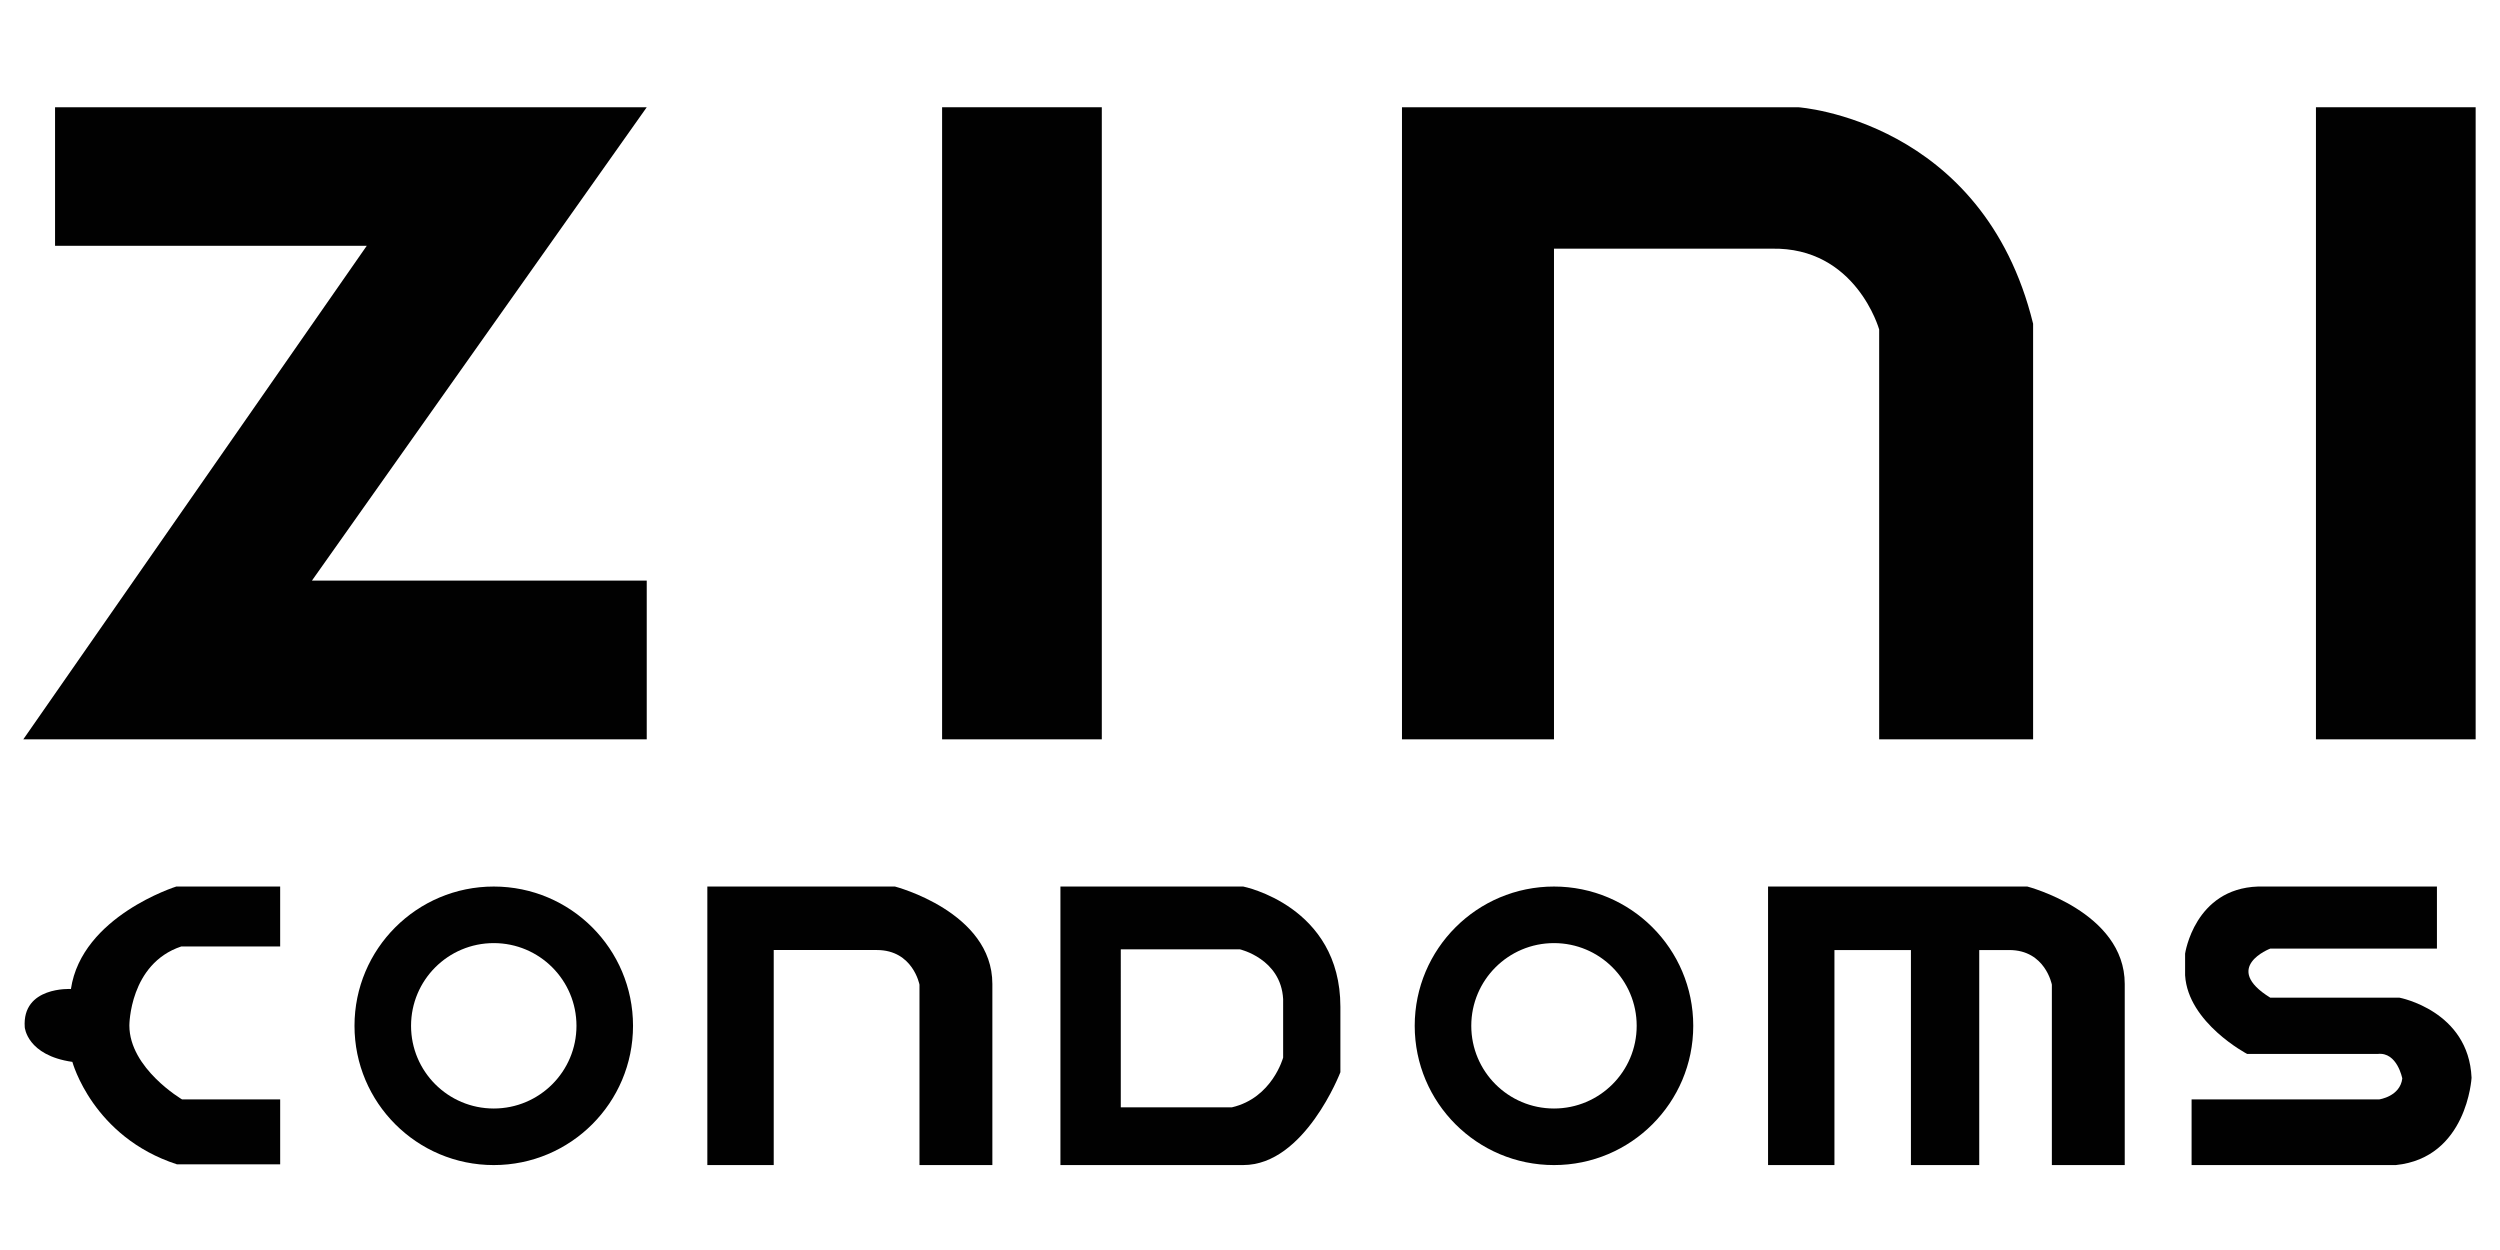 <?xml version="1.0" encoding="utf-8"?>
<!-- Generator: Adobe Illustrator 16.0.0, SVG Export Plug-In . SVG Version: 6.00 Build 0)  -->
<!DOCTYPE svg PUBLIC "-//W3C//DTD SVG 1.1//EN" "http://www.w3.org/Graphics/SVG/1.1/DTD/svg11.dtd">
<svg version="1.1" id="Layer_1" xmlns="http://www.w3.org/2000/svg" xmlns:xlink="http://www.w3.org/1999/xlink" x="0px" y="0px"
	 width="200px" height="100px" viewBox="0 0 200 100" enable-background="new 0 0 200 100" xml:space="preserve">
<polygon fill="#010101" points="4.635,8.58 51.739,8.58 24.954,46.448 51.739,46.448 51.739,59.147 1.864,59.147 29.341,19.663 
	4.404,19.663 4.404,8.58 "/>
<rect x="75.368" y="8.58" fill="#010101" width="12.776" height="50.567"/>
<rect x="185.276" y="8.58" fill="#010101" width="12.776" height="50.567"/>
<path fill="#010101" d="M112.158,8.58h31.71c0,0,14.778,1,18.78,17.317v33.25h-12.315V26.359c0,0-1.847-6.62-8.62-6.465h-17.394
	v39.253h-12.161V8.58z"/>
<path fill="#010101" d="M22.414,70.923h-8.312c0,0-7.562,2.367-8.428,8.197c0,0-3.925-0.23-3.694,3.06c0,0,0.173,2.251,3.81,2.771
	c0,0,1.616,6.004,8.37,8.197h8.254v-5.195h-7.851c0,0-4.214-2.482-4.214-5.917c0,0,0-4.936,4.156-6.32h7.908V70.923z"/>
<path fill="#010101" d="M39.501,70.923c-6.153,0-11.141,4.987-11.141,11.142c0,6.152,4.988,11.141,11.141,11.141
	s11.141-4.988,11.141-11.141C50.642,75.91,45.654,70.923,39.501,70.923z M39.501,88.681c-3.654,0-6.617-2.962-6.617-6.616
	c0-3.655,2.962-6.617,6.617-6.617s6.617,2.962,6.617,6.617C46.118,85.719,43.155,88.681,39.501,88.681z"/>
<path fill="#010101" d="M124.319,70.923c-6.153,0-11.142,4.987-11.142,11.142c0,6.152,4.988,11.141,11.142,11.141
	c6.151,0,11.141-4.988,11.141-11.141C135.46,75.91,130.471,70.923,124.319,70.923z M124.319,88.681
	c-3.655,0-6.617-2.962-6.617-6.616c0-3.655,2.962-6.617,6.617-6.617c3.653,0,6.616,2.962,6.616,6.617
	C130.936,85.719,127.973,88.681,124.319,88.681z"/>
<path fill="#010101" d="M56.587,93.205V70.923h15.009c0,0,7.793,2.021,7.793,7.793v14.489h-5.831V78.773c0,0-0.52-2.771-3.406-2.771
	h-8.254v17.202H56.587z"/>
<path fill="#010101" d="M99.458,70.923H84.834v22.282h14.624c4.926,0,7.773-7.428,7.773-7.428v-5.233
	C107.231,72.463,99.458,70.923,99.458,70.923z M102.652,84.604c0,0-0.866,3.232-4.099,3.982h-8.89V75.945h9.524
	c0,0,3.29,0.75,3.464,3.983V84.604z"/>
<path fill="#010101" d="M162.186,70.923h-20.742v22.282h5.311V76.003h6.119v17.202h5.465V76.003h2.404
	c2.887,0,3.406,2.771,3.406,2.771v14.432h5.83V78.716C169.979,72.943,162.186,70.923,162.186,70.923z"/>
<path fill="#010101" d="M194.955,70.923v4.965H181.62c0,0-3.925,1.501,0,3.925h10.333c0,0,5.541,1.039,5.772,6.408
	c0,0-0.347,6.407-6.062,6.984h-16.336v-5.253h15.009c0,0,1.674-0.231,1.847-1.674c0,0-0.404-2.136-1.963-1.963h-10.448
	c0,0-4.733-2.482-4.964-6.292v-1.731c0,0,0.75-5.195,5.83-5.369H194.955z"/>
</svg>
